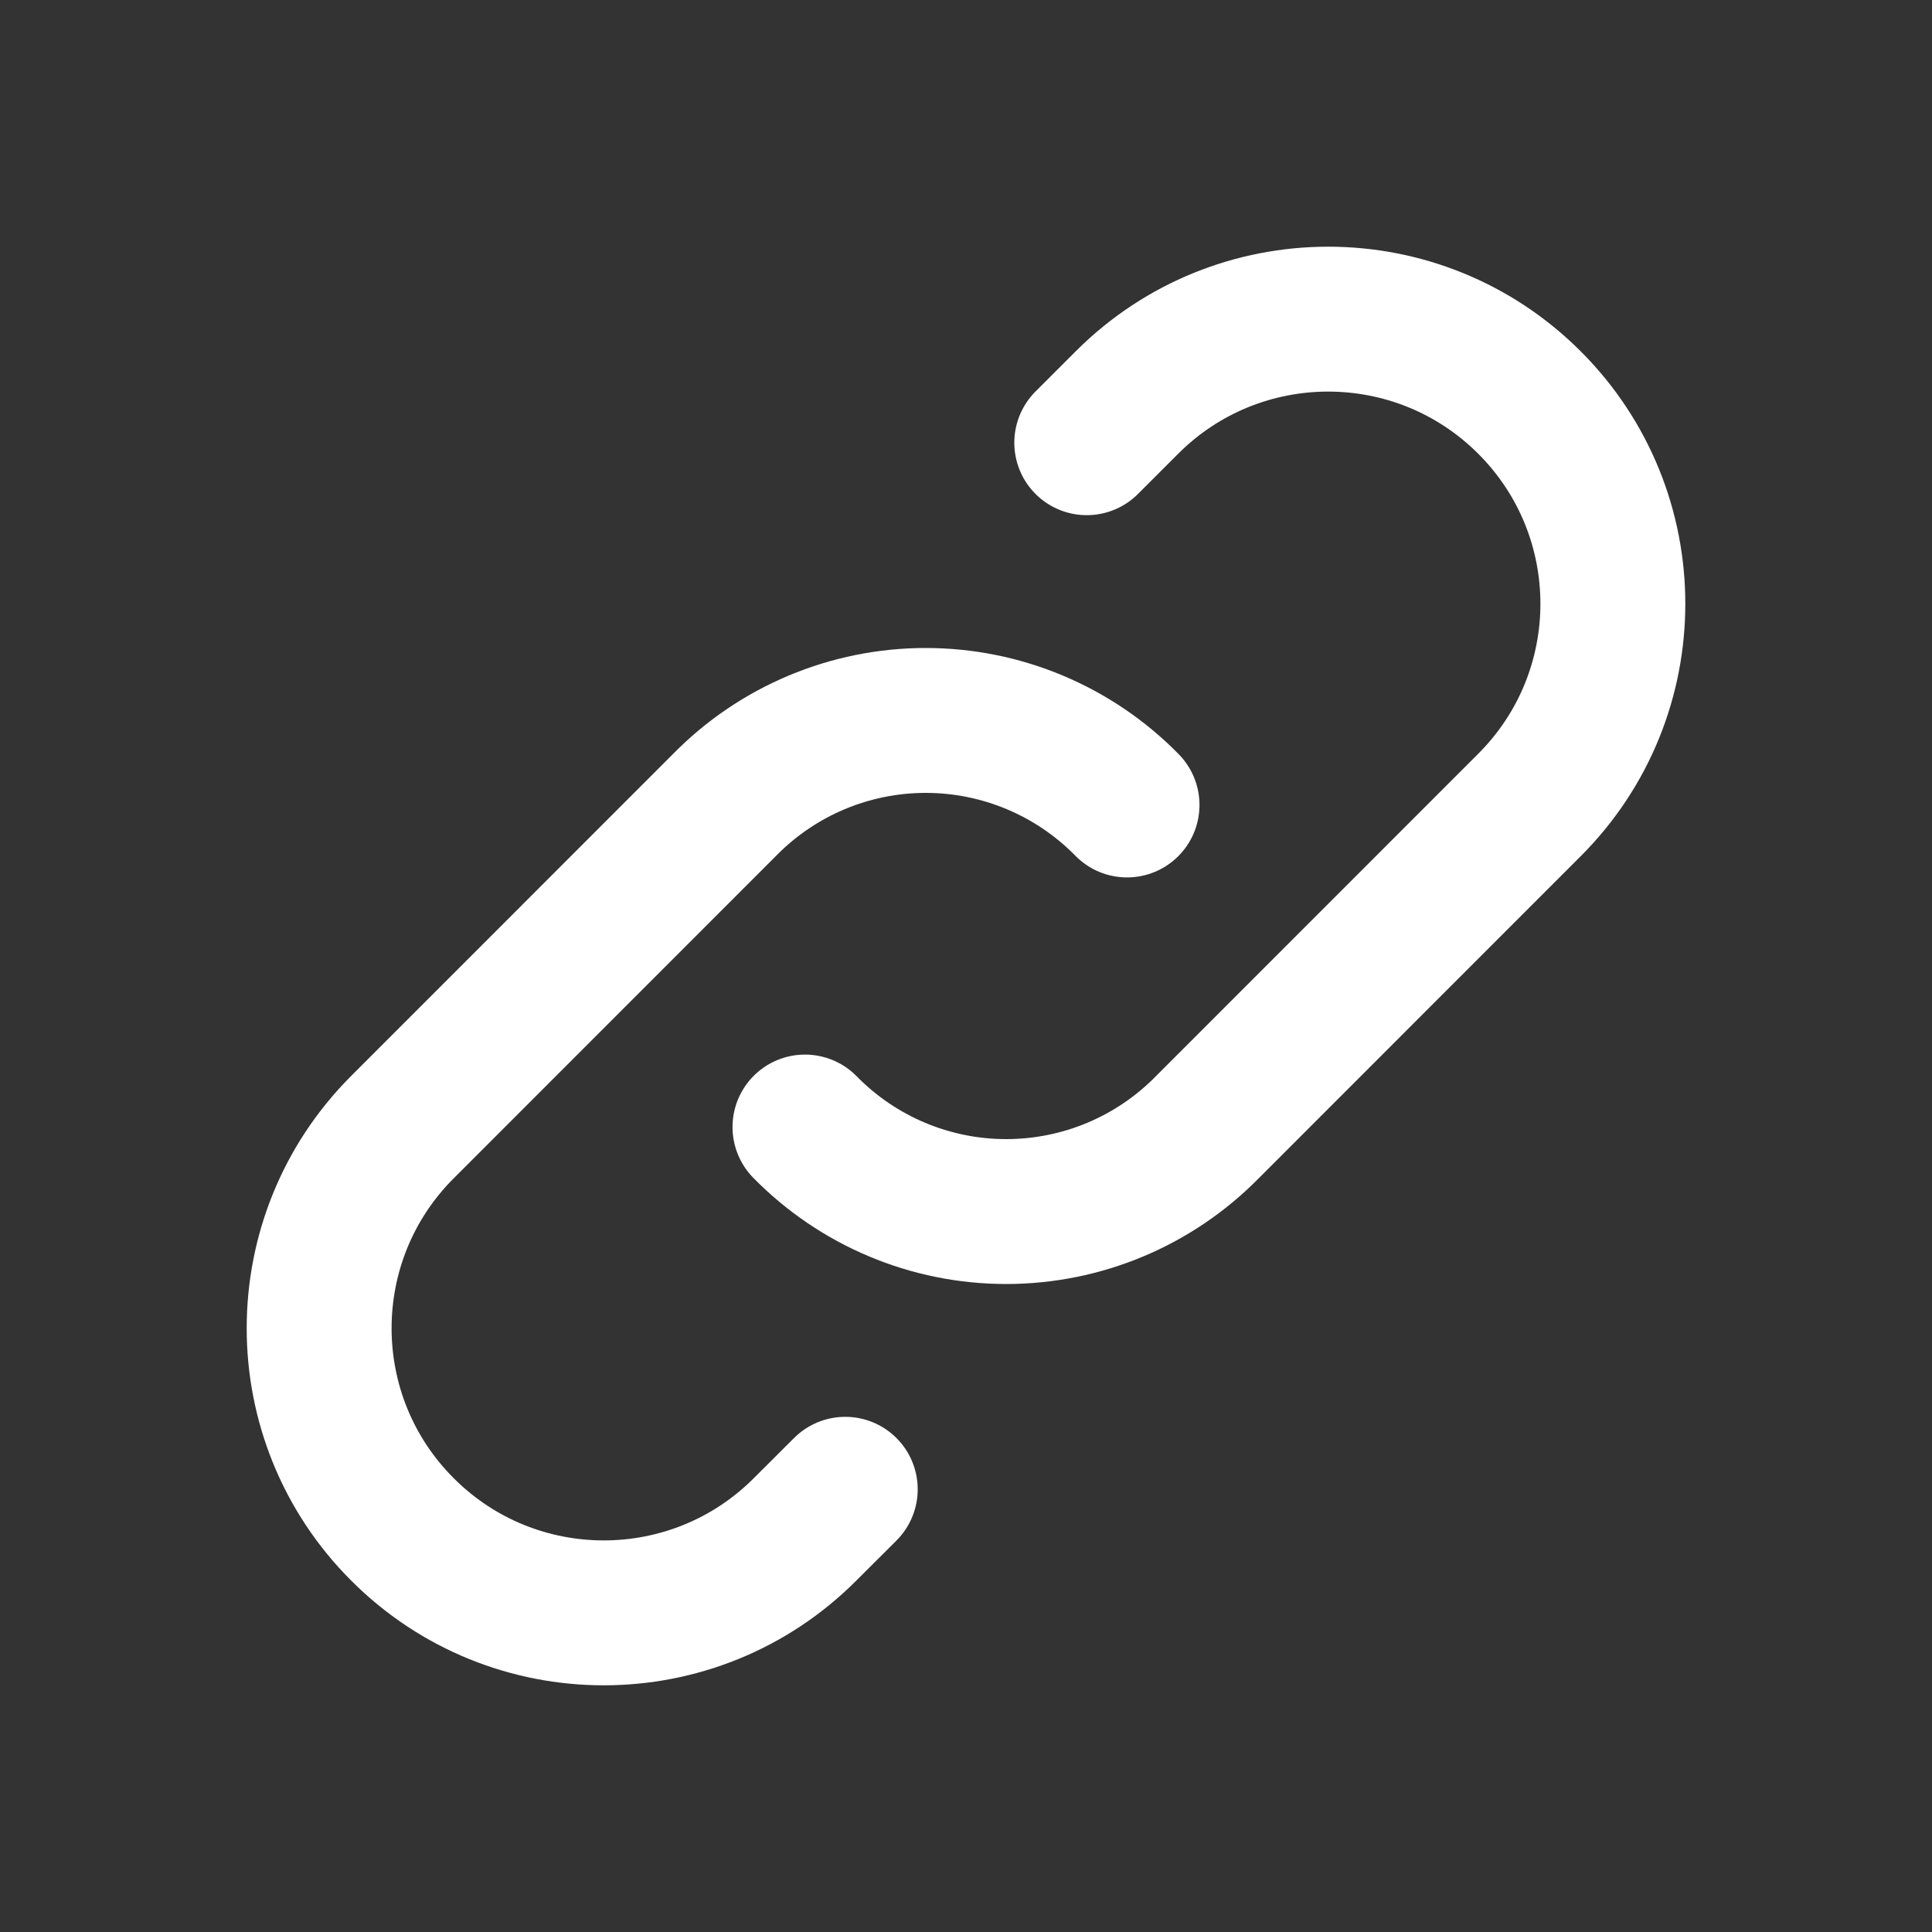 <svg width="20" height="20" viewBox="0 0 20 20" fill="none" xmlns="http://www.w3.org/2000/svg">
<rect x="0" y="0" width="20" height="20" fill="#333333" stroke="none"/>
<g id="link">
<path id="Path" d="M8.333 11.667C8.882 12.227 9.632 12.542 10.416 12.542C11.2 12.542 11.951 12.227 12.5 11.667L15.833 8.333C16.984 7.183 16.984 5.317 15.833 4.167C14.682 3.016 12.817 3.016 11.666 4.167L11.25 4.583" stroke="white" stroke-width="1.5" stroke-linecap="round" stroke-linejoin="round"/>
<path id="Path_2" d="M11.667 8.333C11.118 7.773 10.367 7.458 9.583 7.458C8.799 7.458 8.049 7.773 7.5 8.333L4.167 11.667C3.016 12.817 3.016 14.683 4.167 15.833C5.317 16.984 7.183 16.984 8.333 15.833L8.75 15.417" stroke="white" stroke-width="1.5" stroke-linecap="round" stroke-linejoin="round"/>
</g>
</svg>
